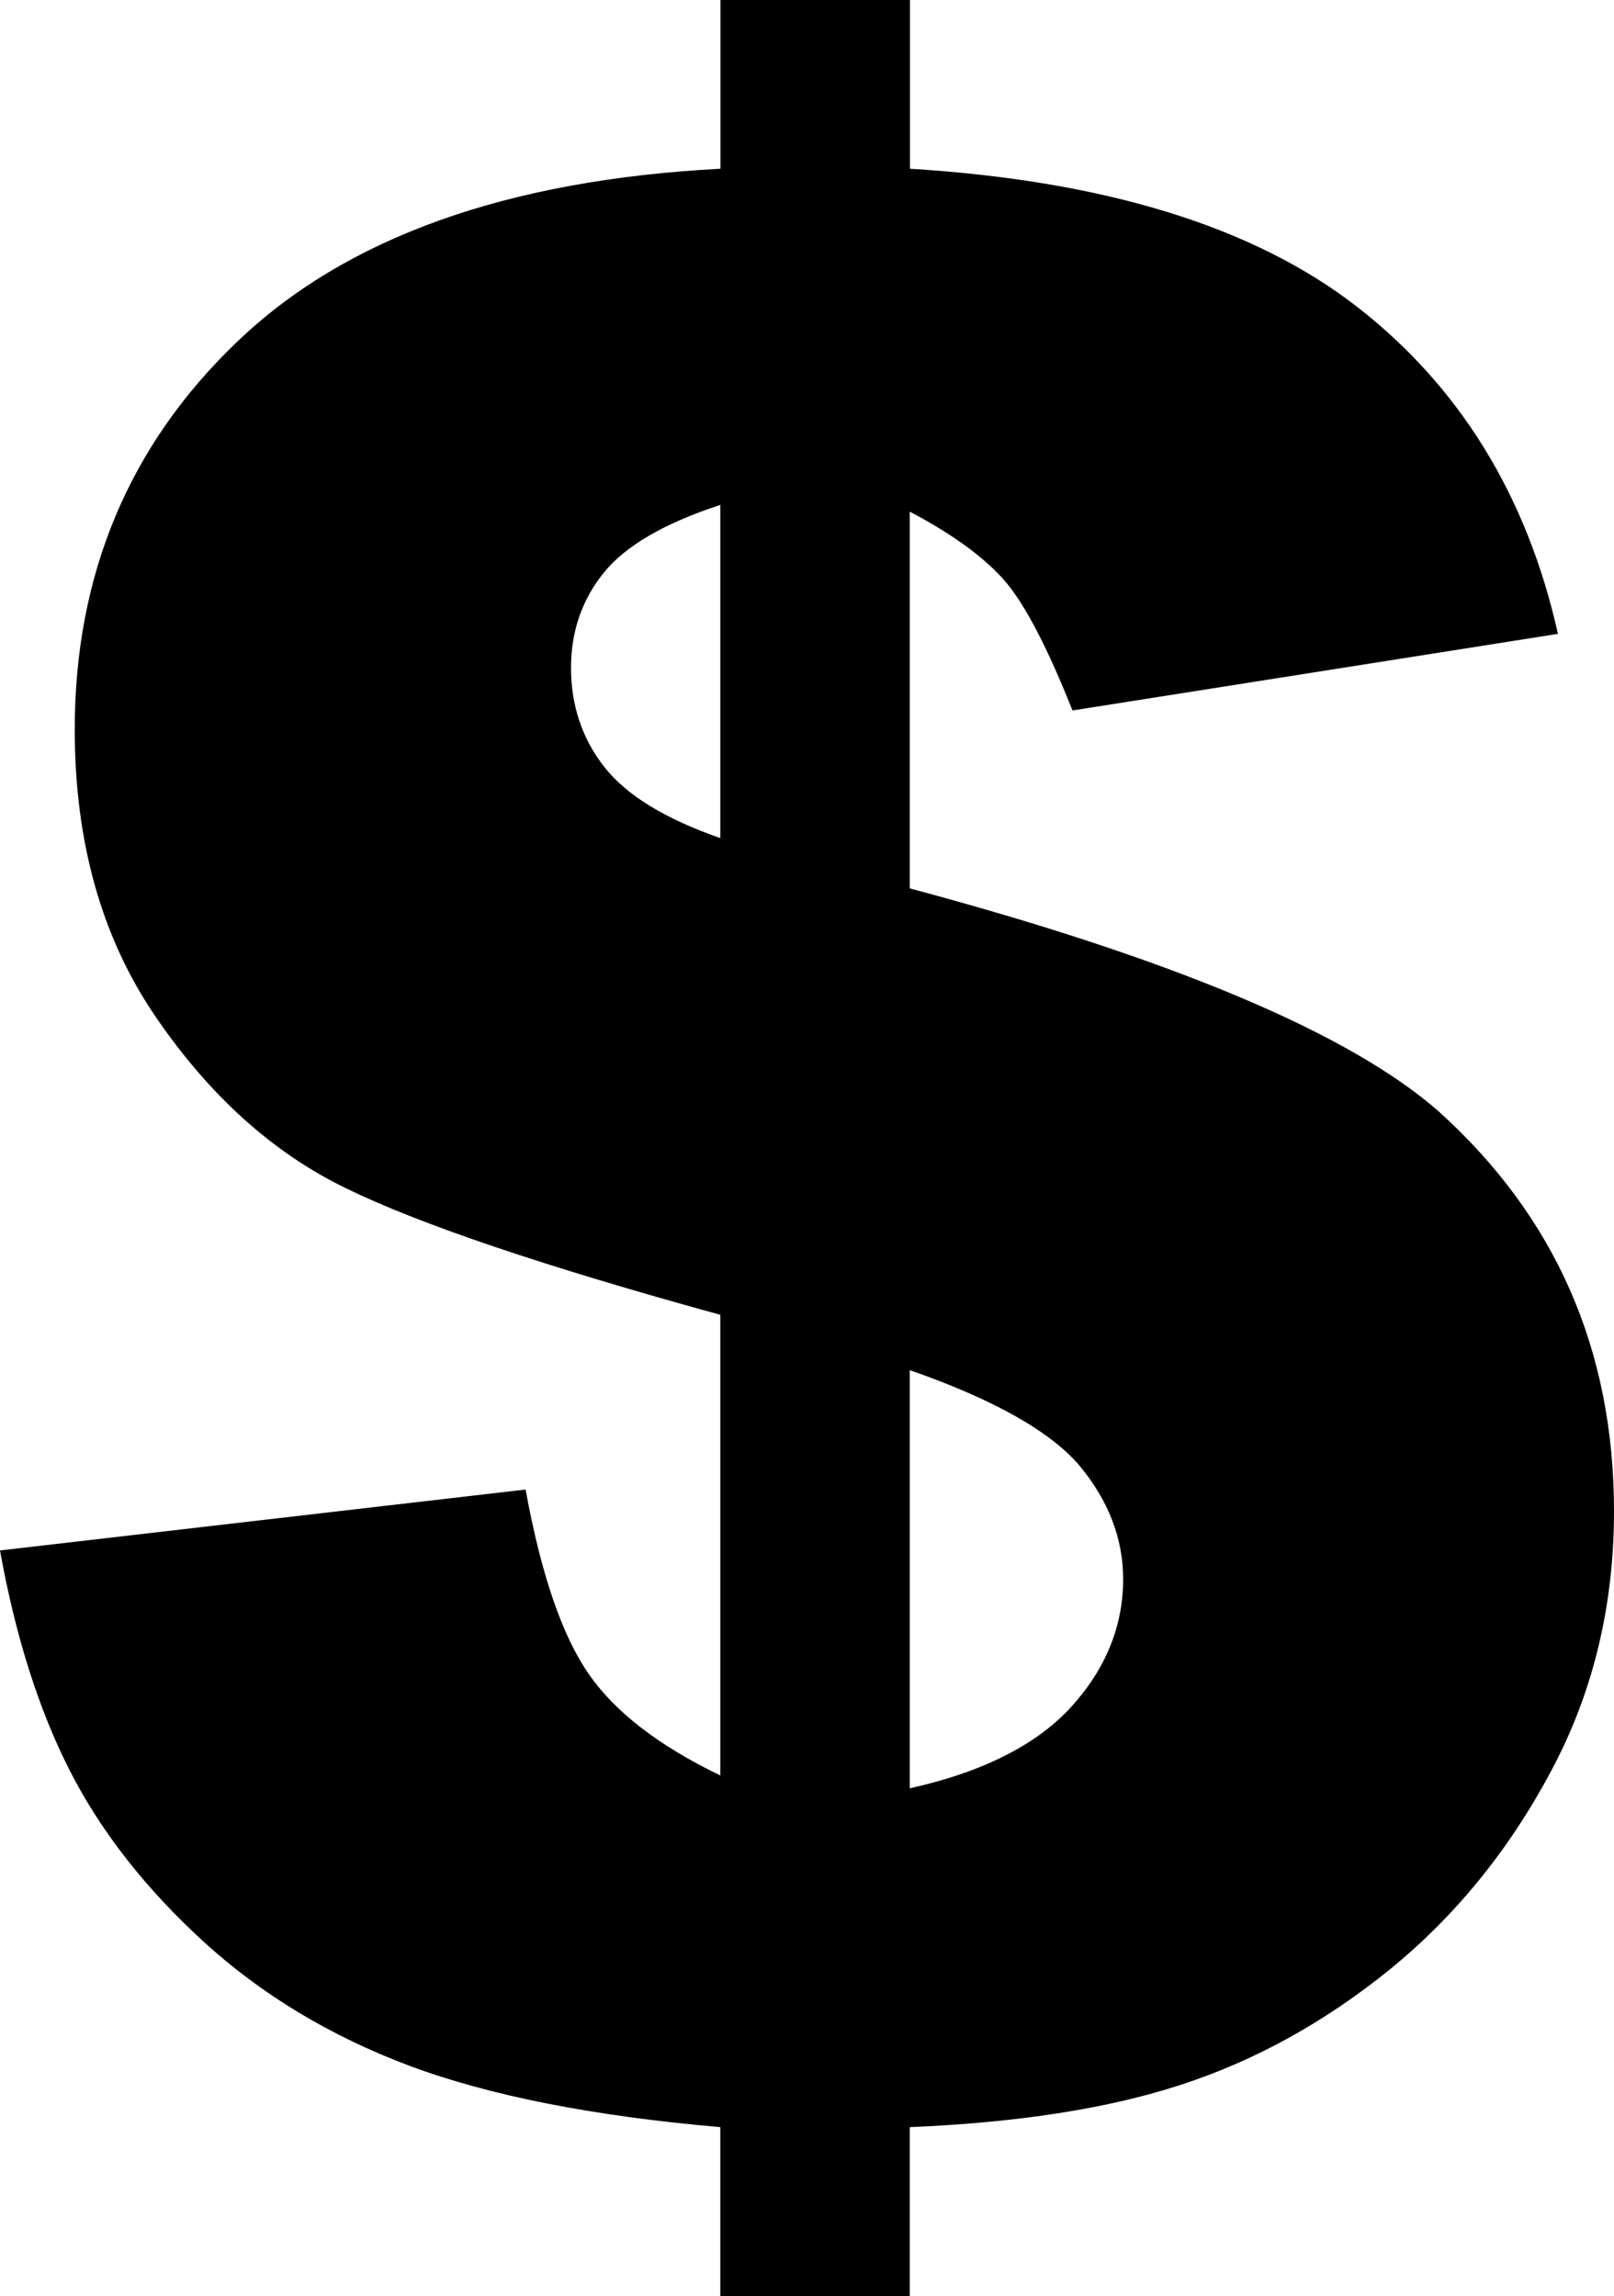 <?xml version="1.0" encoding="utf-8"?><svg version="1.1" id="Layer_1" xmlns="http://www.w3.org/2000/svg" xmlns:xlink="http://www.w3.org/1999/xlink" x="0px" y="0px" viewBox="0 0 86.38 122.88" style="enable-background:new 0 0 86.38 122.88" xml:space="preserve"><g><path d="M83.38,33.92L57.4,38.02c-1.31-3.28-2.47-5.54-3.52-6.81c-1.05-1.26-2.76-2.55-5.19-3.83v20.16 c14.11,3.78,23.54,7.76,28.29,11.92c6.26,5.64,9.4,12.76,9.4,21.42c0,5.05-1.12,9.71-3.38,13.92c-2.26,4.24-5.14,7.76-8.64,10.61 c-3.5,2.83-7.23,4.88-11.18,6.16c-3.95,1.29-8.78,2.02-14.49,2.26v9.05H38.55v-9.05c-6.83-0.59-12.37-1.69-16.63-3.28 c-4.24-1.59-7.92-3.81-11.02-6.64c-3.07-2.81-5.47-5.85-7.14-9.11C2.09,91.54,0.83,87.58,0,82.97l28.13-3.26 c0.83,4.57,1.98,7.88,3.4,9.9c1.4,2.02,3.76,3.83,7.02,5.4V70.36c-9.42-2.59-16.09-4.85-20.01-6.76c-3.93-1.9-7.33-4.97-10.21-9.19 C5.45,50.2,4,45.08,4,39.04c0-8.28,2.9-15.21,8.69-20.75c5.81-5.57,14.42-8.66,25.87-9.26V0h10.14v9.03 c10.42,0.64,18.39,3.09,23.92,7.38C78.1,20.67,81.72,26.5,83.38,33.92L83.38,33.92z M38.55,27.02c-3,0.98-5.07,2.19-6.23,3.62 s-1.76,3.14-1.76,5.09c0,2.02,0.6,3.81,1.78,5.31c1.19,1.52,3.26,2.78,6.21,3.81V27.02L38.55,27.02z M48.69,95.7 c3.95-0.88,6.83-2.36,8.66-4.38c1.83-2.02,2.76-4.31,2.76-6.81c0-2.19-0.79-4.21-2.33-6.07c-1.55-1.83-4.59-3.55-9.09-5.12V95.7 L48.69,95.7z"/></g></svg>